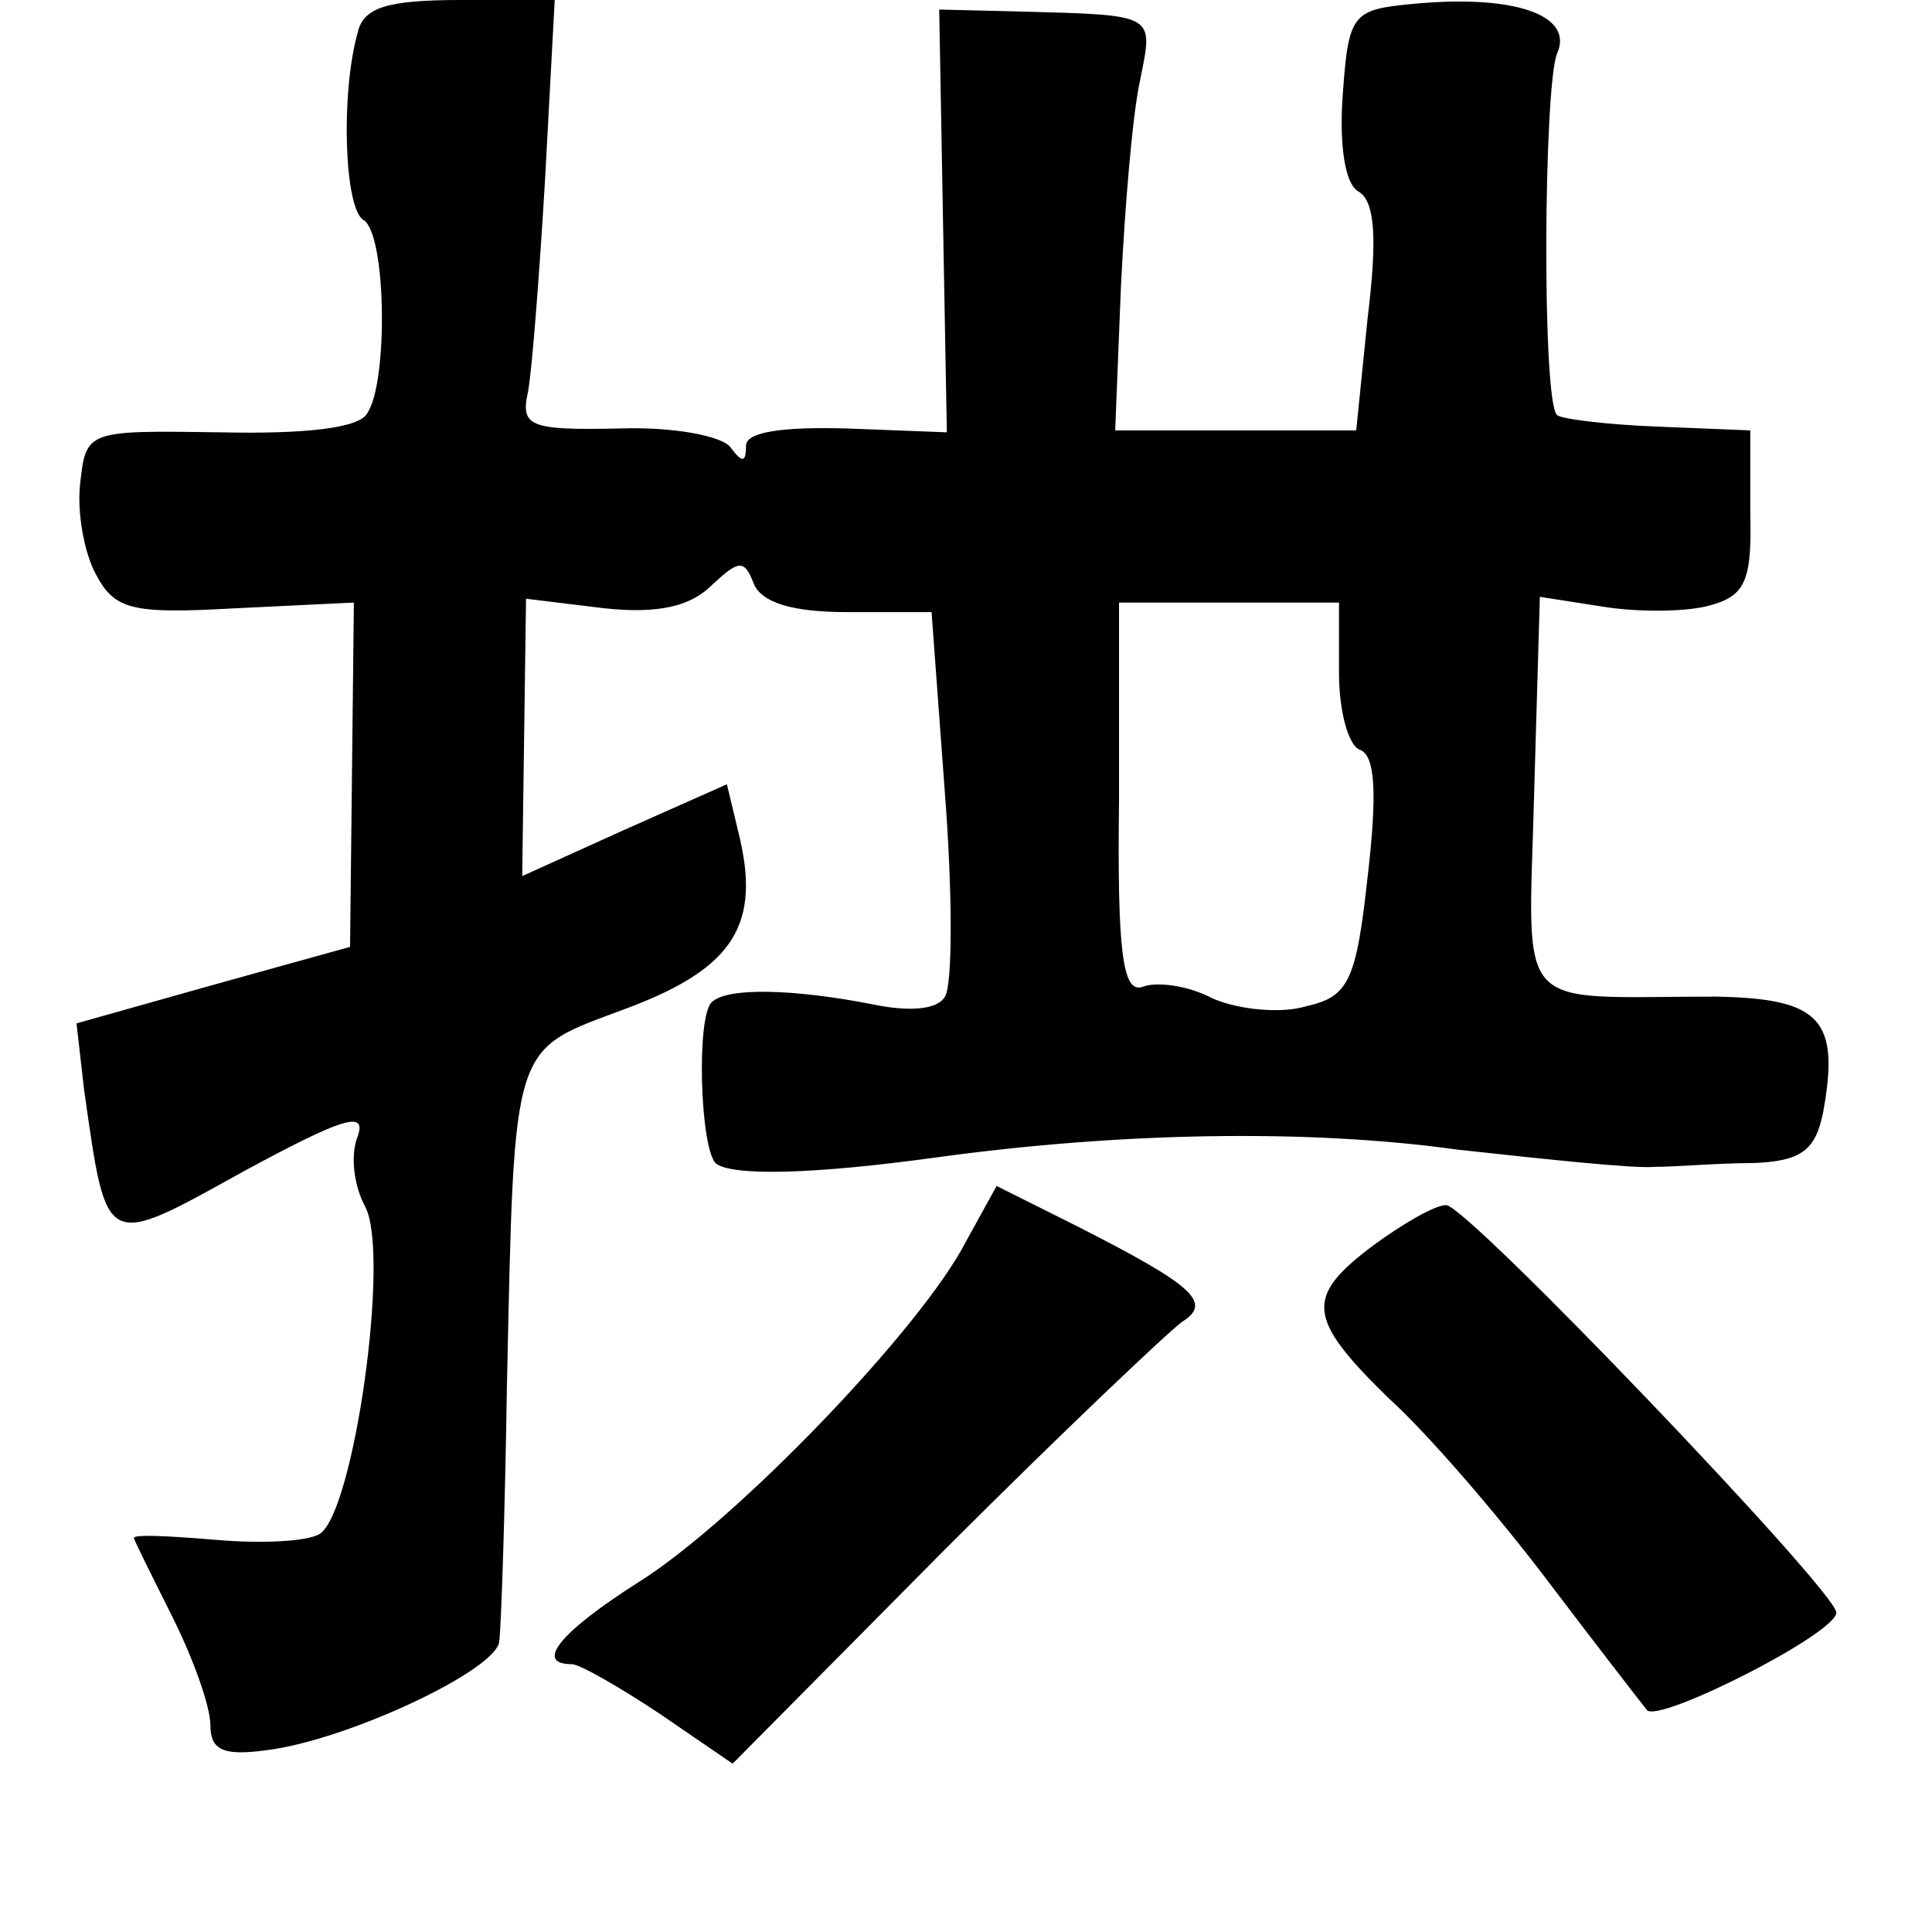 <?xml version="1.0" standalone="no"?>
<!DOCTYPE svg PUBLIC "-//W3C//DTD SVG 20010904//EN"
 "http://www.w3.org/TR/2001/REC-SVG-20010904/DTD/svg10.dtd">
<svg version="1.0" xmlns="http://www.w3.org/2000/svg"
 width="101pt" height="101pt" viewBox="0 0 101 101"
 preserveAspectRatio="xMidYMid meet">
<g transform="translate(0,101) scale(0.1,-0.1)"
fill="#000000" stroke="none">
<path d="M187 993 c-9 -32 -7 -92 3 -98 12 -7 13 -85 2 -101 -4 -8 -34 -11
-77 -10 -69 1 -70 1 -73 -26 -2 -15 2 -37 8 -48 10 -19 19 -21 73 -18 l62 3
-1 -90 -1 -90 -72 -20 -71 -20 4 -35 c12 -84 10 -83 84 -42 50 27 64 32 59 18
-4 -10 -2 -26 4 -37 13 -25 -6 -160 -24 -171 -7 -4 -31 -5 -54 -3 -24 2 -43 3
-43 1 0 -1 9 -19 20 -41 11 -22 20 -47 20 -57 0 -13 7 -16 29 -13 42 5 121 42
122 57 1 7 3 67 4 133 4 184 2 175 63 198 56 21 70 44 58 92 l-6 25 -54 -24
-53 -24 1 73 1 72 41 -5 c28 -3 45 1 56 12 14 13 17 14 22 1 4 -10 20 -15 49
-15 l44 0 7 -95 c4 -52 4 -100 0 -106 -4 -7 -19 -8 -38 -4 -41 8 -76 9 -84 1
-8 -8 -6 -75 2 -84 8 -7 51 -6 116 3 95 13 193 15 272 4 46 -5 92 -10 103 -9
11 0 34 2 52 2 25 1 32 7 36 26 9 49 -1 60 -56 61 -107 0 -98 -11 -95 106 l3
103 32 -5 c18 -3 42 -3 55 0 20 5 24 12 23 49 l0 43 -49 2 c-26 1 -50 4 -52 6
-8 7 -7 172 0 189 9 20 -22 31 -75 26 -32 -3 -34 -5 -37 -47 -2 -26 1 -47 8
-51 9 -5 10 -25 5 -66 l-6 -59 -63 0 -63 0 3 75 c2 41 6 90 10 108 7 35 9 34
-63 36 l-42 1 2 -111 2 -110 -52 2 c-35 1 -53 -2 -53 -9 0 -9 -2 -9 -8 -1 -4
6 -30 11 -58 10 -47 -1 -52 1 -48 19 2 10 6 61 9 112 l5 93 -49 0 c-39 0 -51
-4 -54 -17z m513 -335 c0 -20 5 -38 11 -40 8 -3 9 -23 4 -66 -6 -55 -10 -63
-32 -68 -13 -4 -35 -2 -49 4 -13 7 -30 9 -37 6 -10 -3 -13 18 -12 98 l0 103
58 0 57 0 0 -37z"/>
<path d="M505 361 c-23 -45 -120 -146 -171 -178 -41 -26 -55 -43 -35 -43 4 0
25 -12 46 -26 l38 -26 111 112 c61 61 117 114 124 119 16 10 6 19 -55 50 l-42
21 -16 -29z"/>
<path d="M718 359 c-36 -27 -35 -38 8 -80 20 -18 57 -61 82 -94 25 -33 49 -64
53 -69 6 -7 99 40 99 51 0 11 -193 213 -204 213 -6 0 -23 -10 -38 -21z"/>
</g>
</svg>
